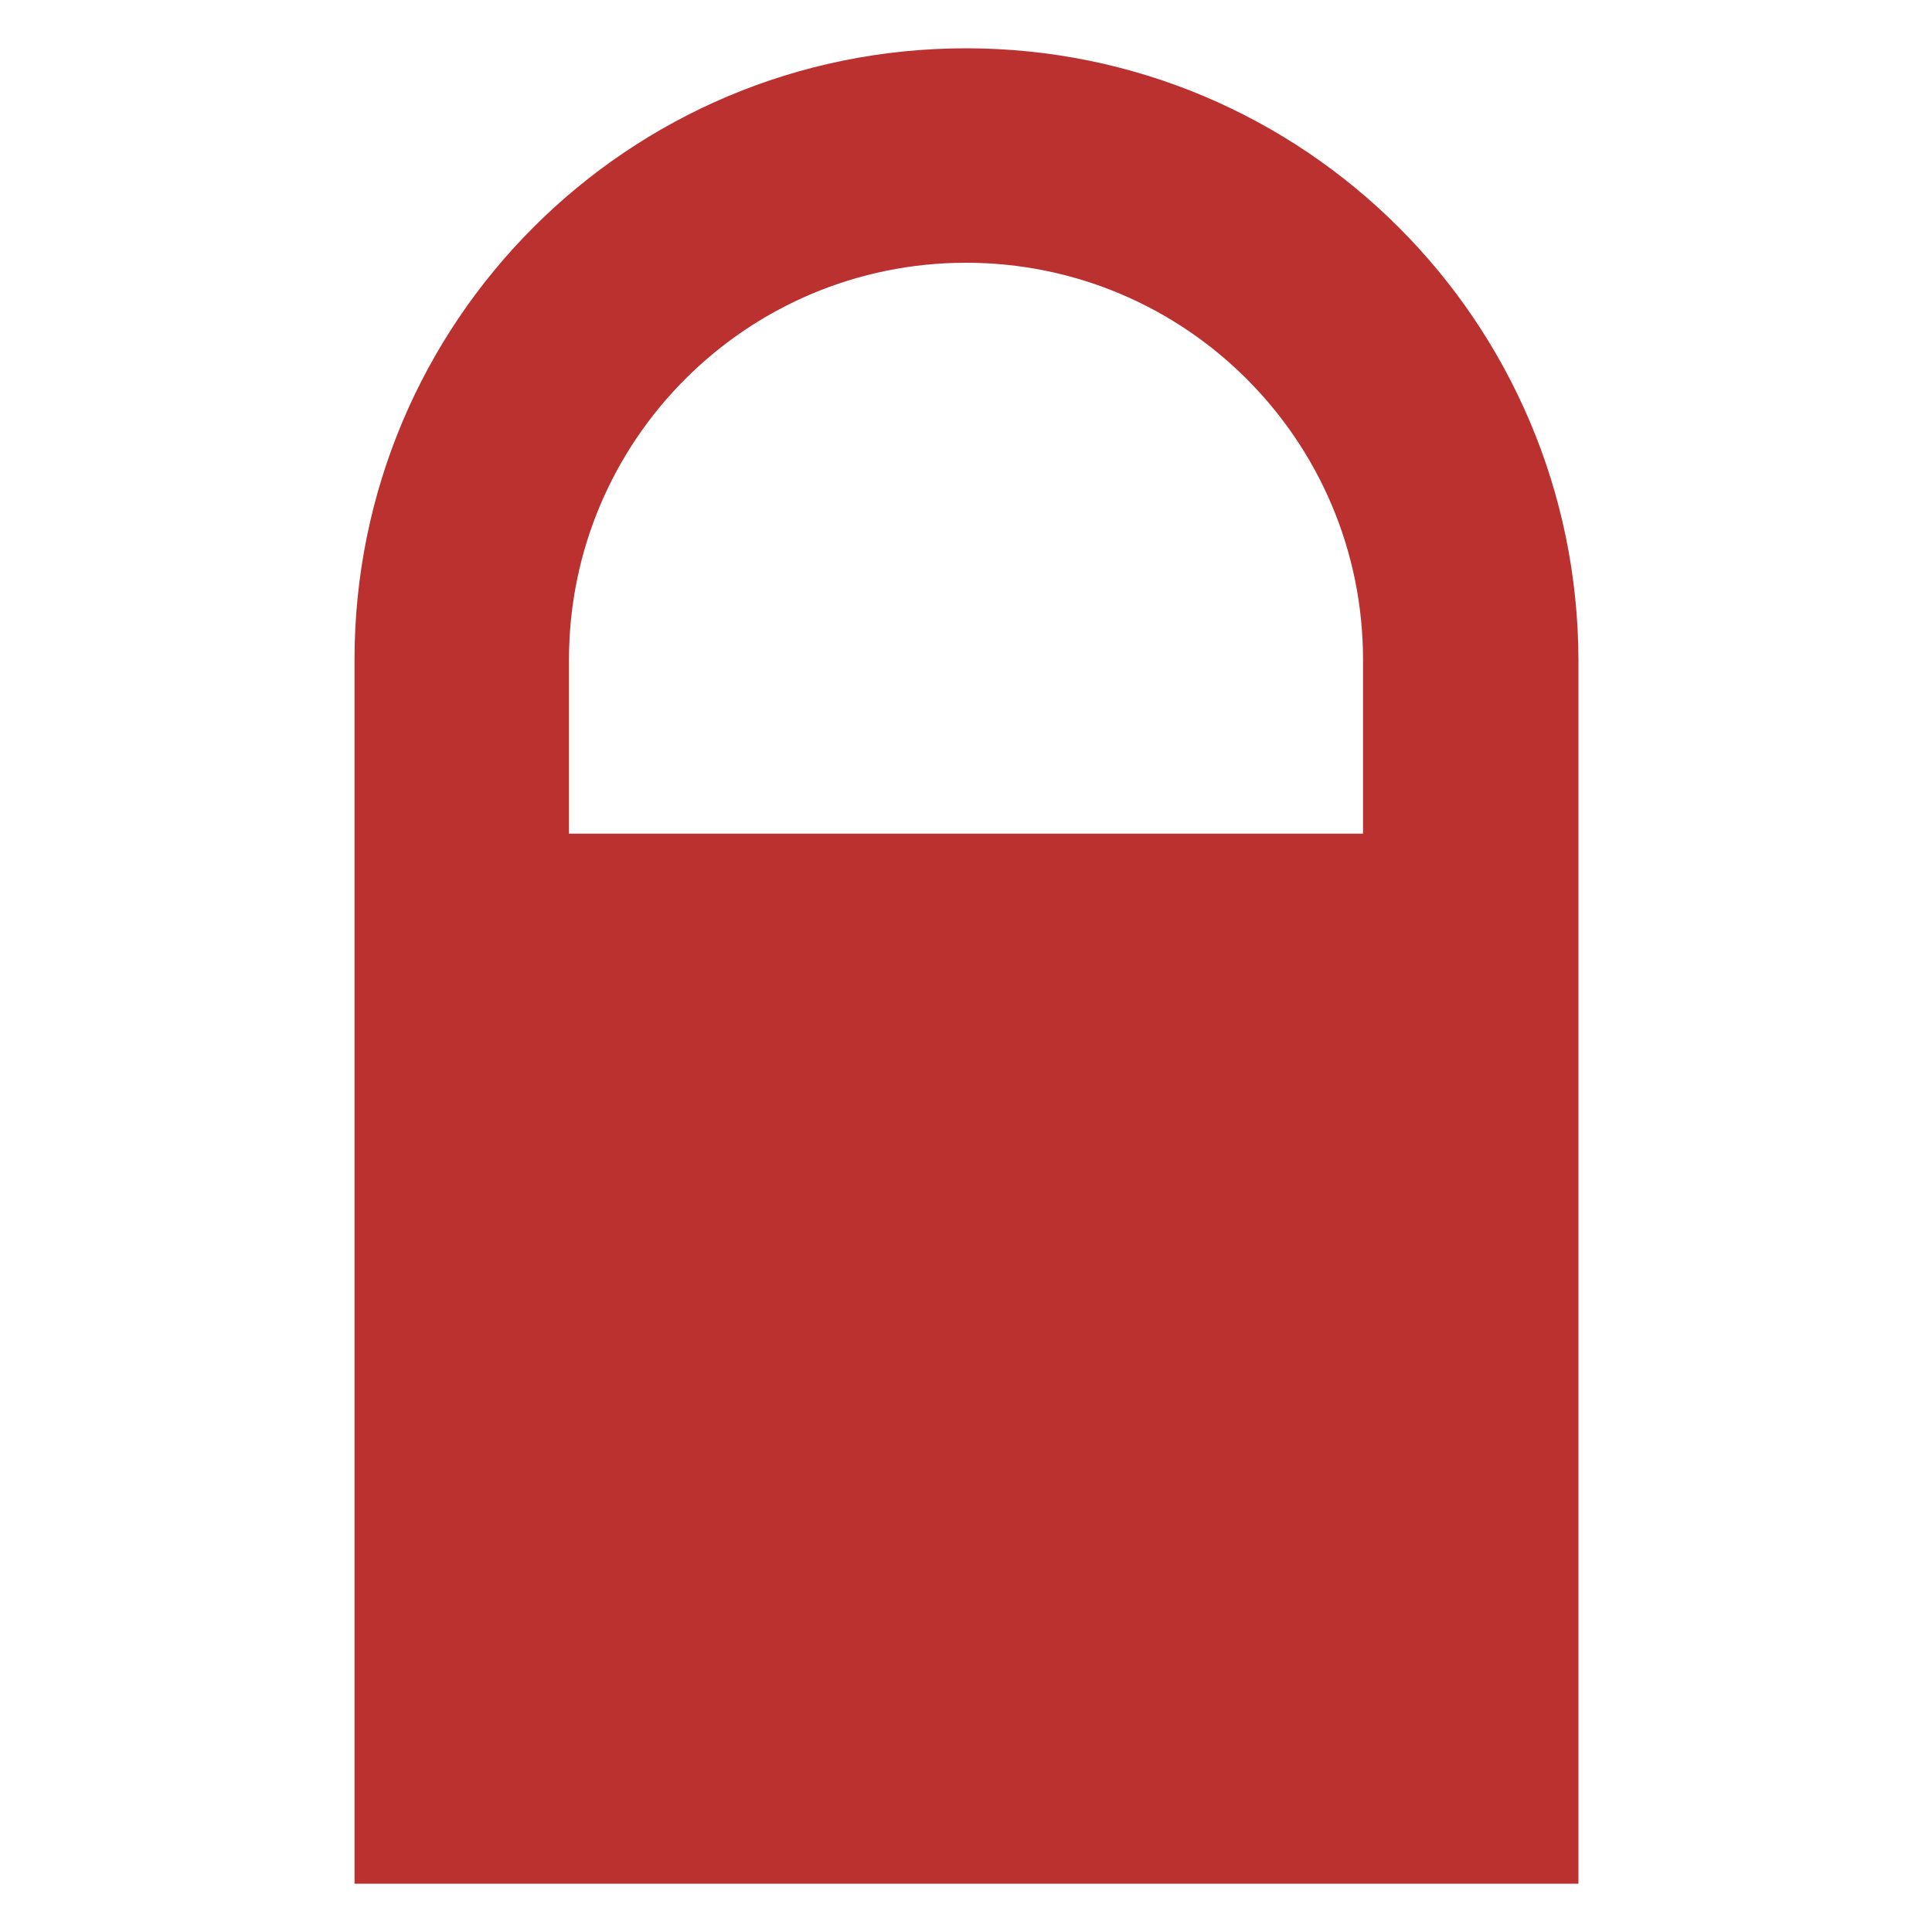 <?xml version="1.0" encoding="utf-8"?>
<!-- Generator: Adobe Illustrator 25.4.1, SVG Export Plug-In . SVG Version: 6.00 Build 0)  -->
<svg version="1.1" id="圖層_1" xmlns="http://www.w3.org/2000/svg" xmlns:xlink="http://www.w3.org/1999/xlink" x="0px" y="0px"
	 viewBox="0 0 200 200" style="enable-background:new 0 0 200 200;" xml:space="preserve">
<style type="text/css">
	.st0{fill-rule:evenodd;clip-rule:evenodd;fill:#2774A8;}
	.st1{fill-rule:evenodd;clip-rule:evenodd;fill:#BA312F;}
</style>
<path class="st0" d="M603.4,811.4l5.8-5.8c0.8-0.8,2.1-0.8,2.9,0l7.2,7.2l23.2-23.2c0.8-0.8,2.1-0.8,2.9,0l5.8,5.8
	c0.8,0.8,0.8,2.1,0,2.9L626.6,823l0,0l-5.8,5.8c-0.1,0.1-0.2,0.2-0.4,0.3l0,0l-0.1,0.1l0,0l0,0l0,0l-0.1,0.1l0,0l-0.1,0l0,0l0,0l0,0
	l0,0v0l0,0l0,0l0,0l-0.1,0l0,0l0,0c-0.1,0-0.1,0-0.2,0l0,0l0,0l0,0h0h0h0h0l0,0h0l0,0h0l0,0h0l0,0l0,0l0,0l0,0l0,0l0,0h0l0,0l0,0
	l0,0l0,0l0,0l0,0l0,0h0l0,0l0,0l0,0h0l0,0l0,0l0,0h0l0,0h0l0,0l0,0l0,0l0,0l0,0l0,0l0,0h0l0,0l0,0l0,0h0l0,0h0l0,0h0l0,0h0l0,0l0,0
	l0,0h0l0,0h0l0,0l0,0l0,0l0,0l0,0l0,0l-5.8-5.8l0,0l-8.6-8.6C602.6,813.5,602.6,812.2,603.4,811.4L603.4,811.4z"/>
<path class="st1" d="M36.7,68.3v37.1v11.2V195h126.7v-87.2v-2.4V90.5v-3.9V68.3C163.3,33.3,135,5,100,5C65,5,36.7,33.3,36.7,68.3
	L36.7,68.3z M141.1,86.3H58.9v-18c0-22.7,18.4-41.1,41.1-41.1s41.1,18.4,41.1,41.1v18.3v3.9V86.3L141.1,86.3z"/>
</svg>
